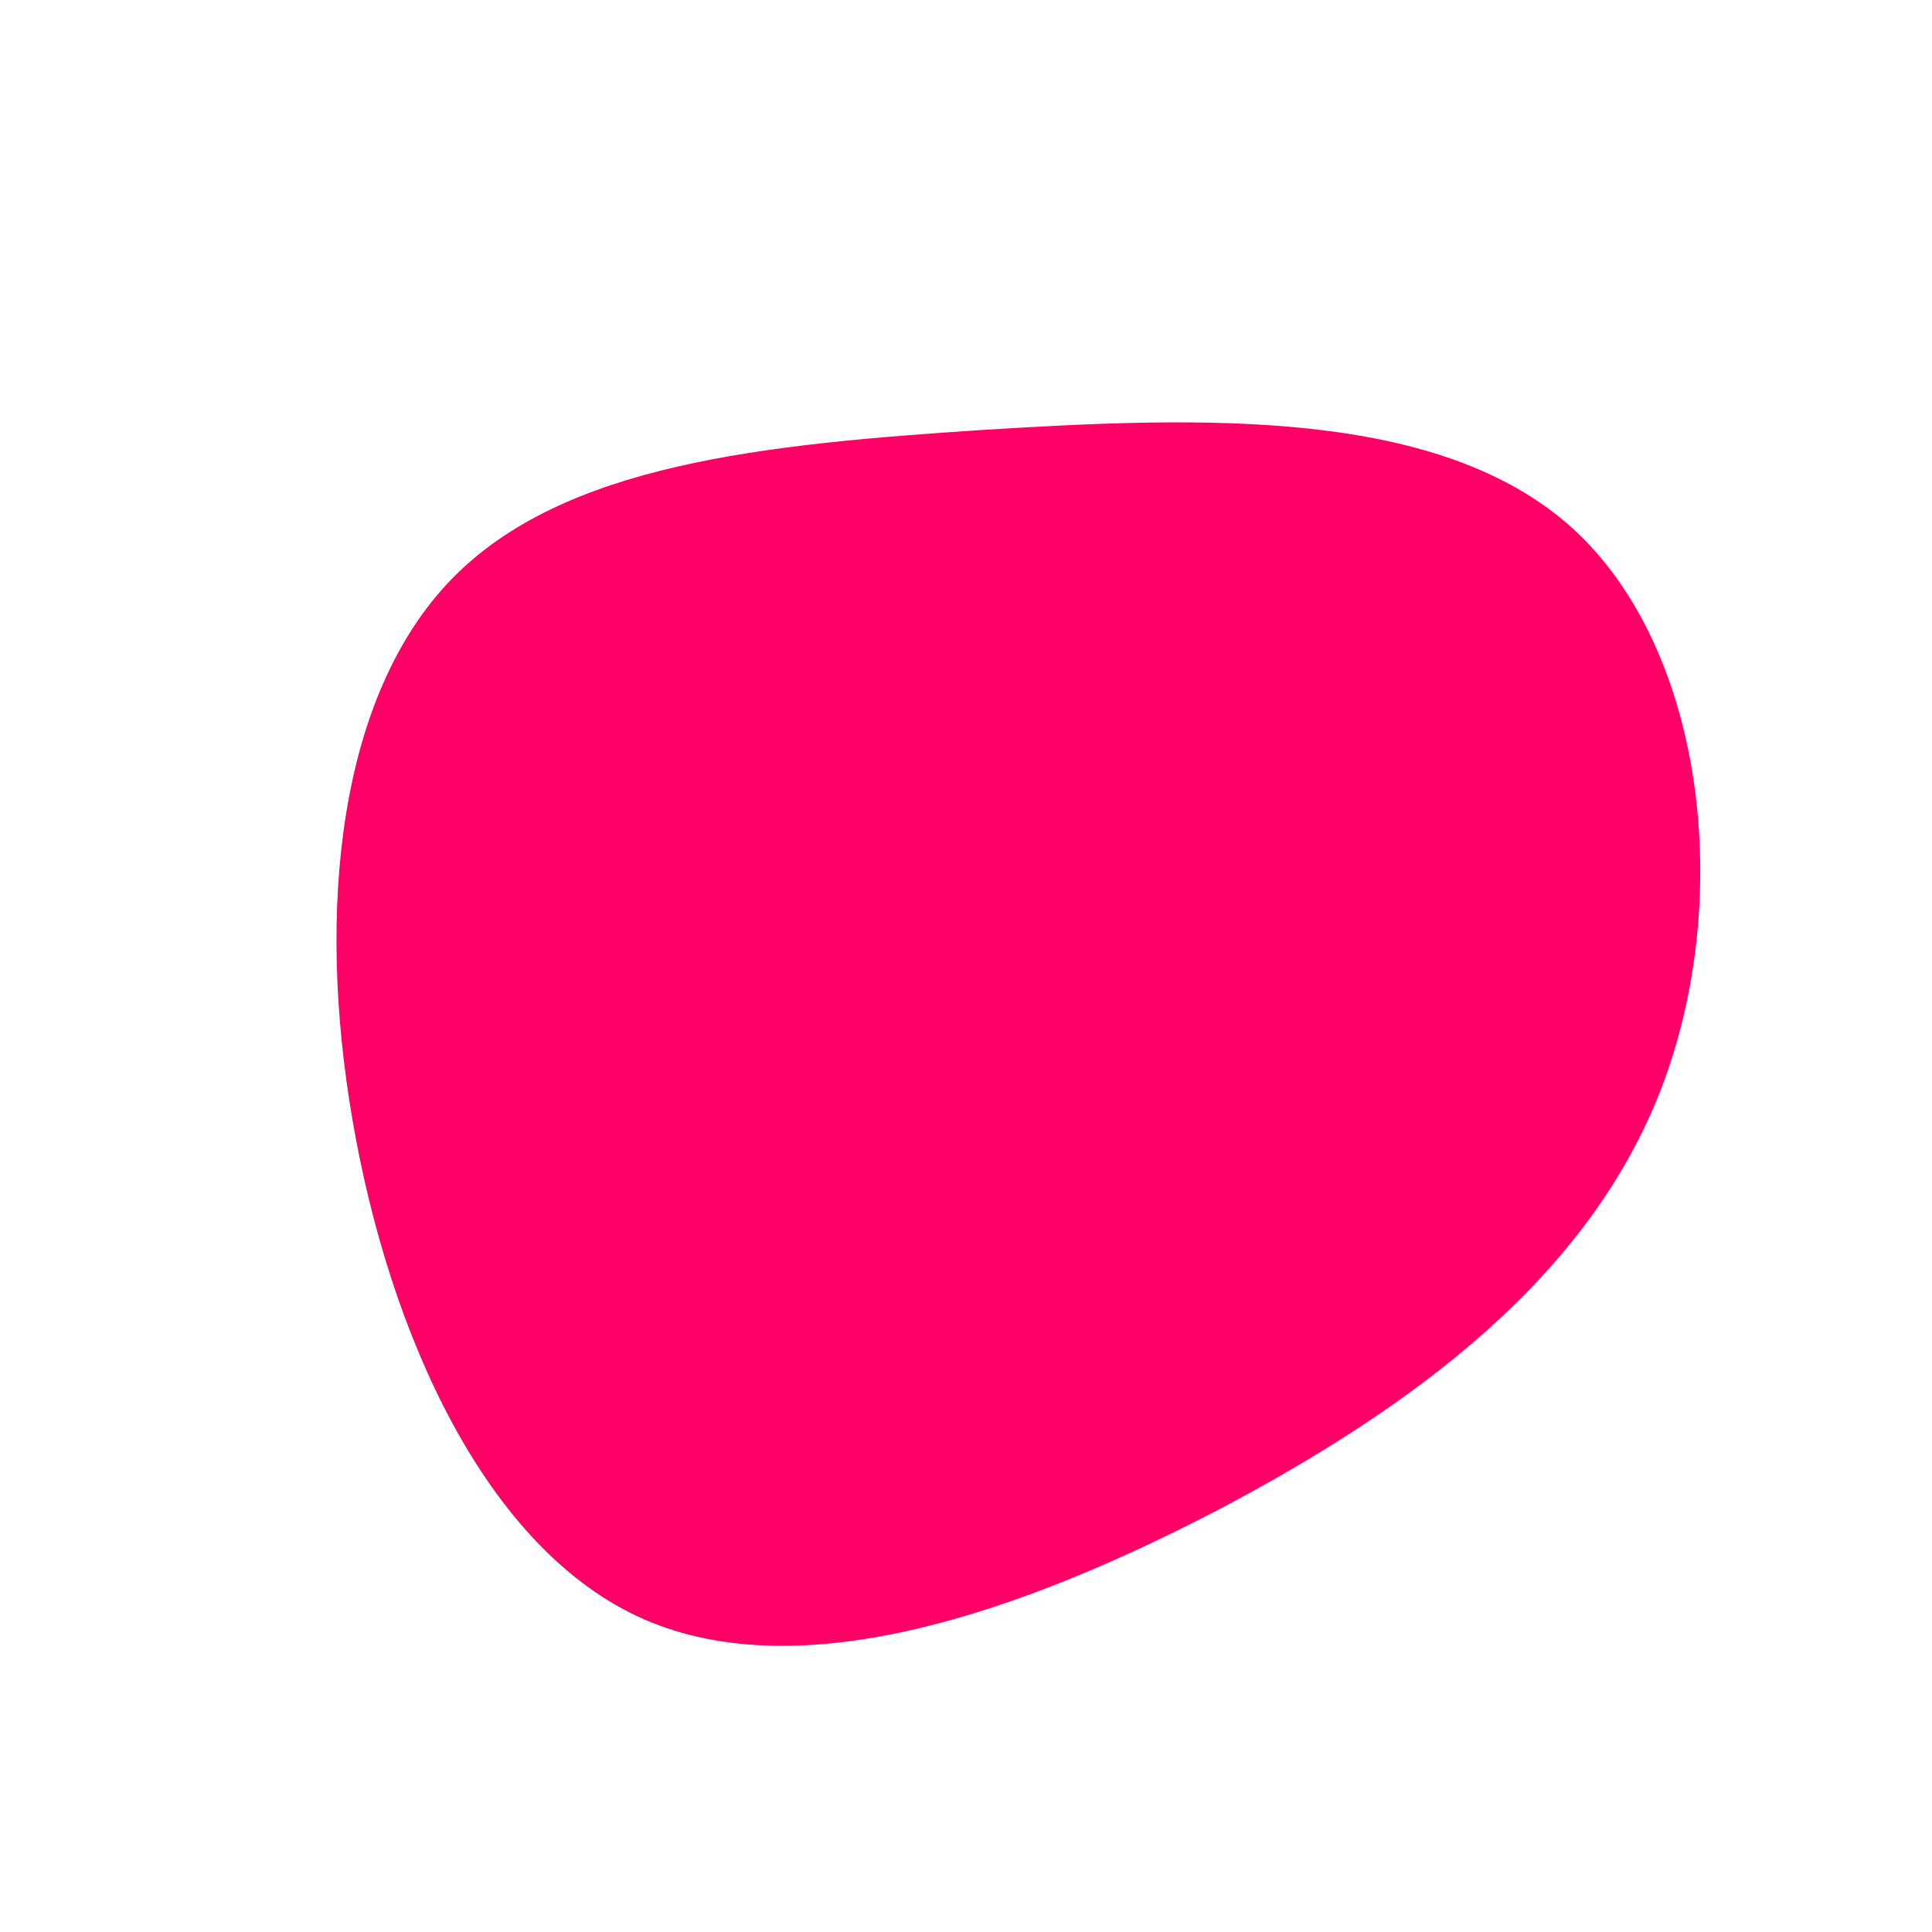 <svg viewBox="0 0 200 200" xmlns="http://www.w3.org/2000/svg">
  <path fill="#FF0066" d="M62.8,-45.3C76.5,-32.8,79.5,-7,72,12.6C64.5,32.2,46.4,45.6,26.1,56.3C5.7,66.9,-17,74.8,-33.4,67.6C-49.7,60.4,-59.7,38.1,-63.5,16C-67.3,-6,-64.9,-28,-53.3,-40C-41.7,-52,-20.9,-54,1.8,-55.5C24.5,-56.9,49,-57.8,62.8,-45.3Z" transform="translate(100 100)" />
</svg>